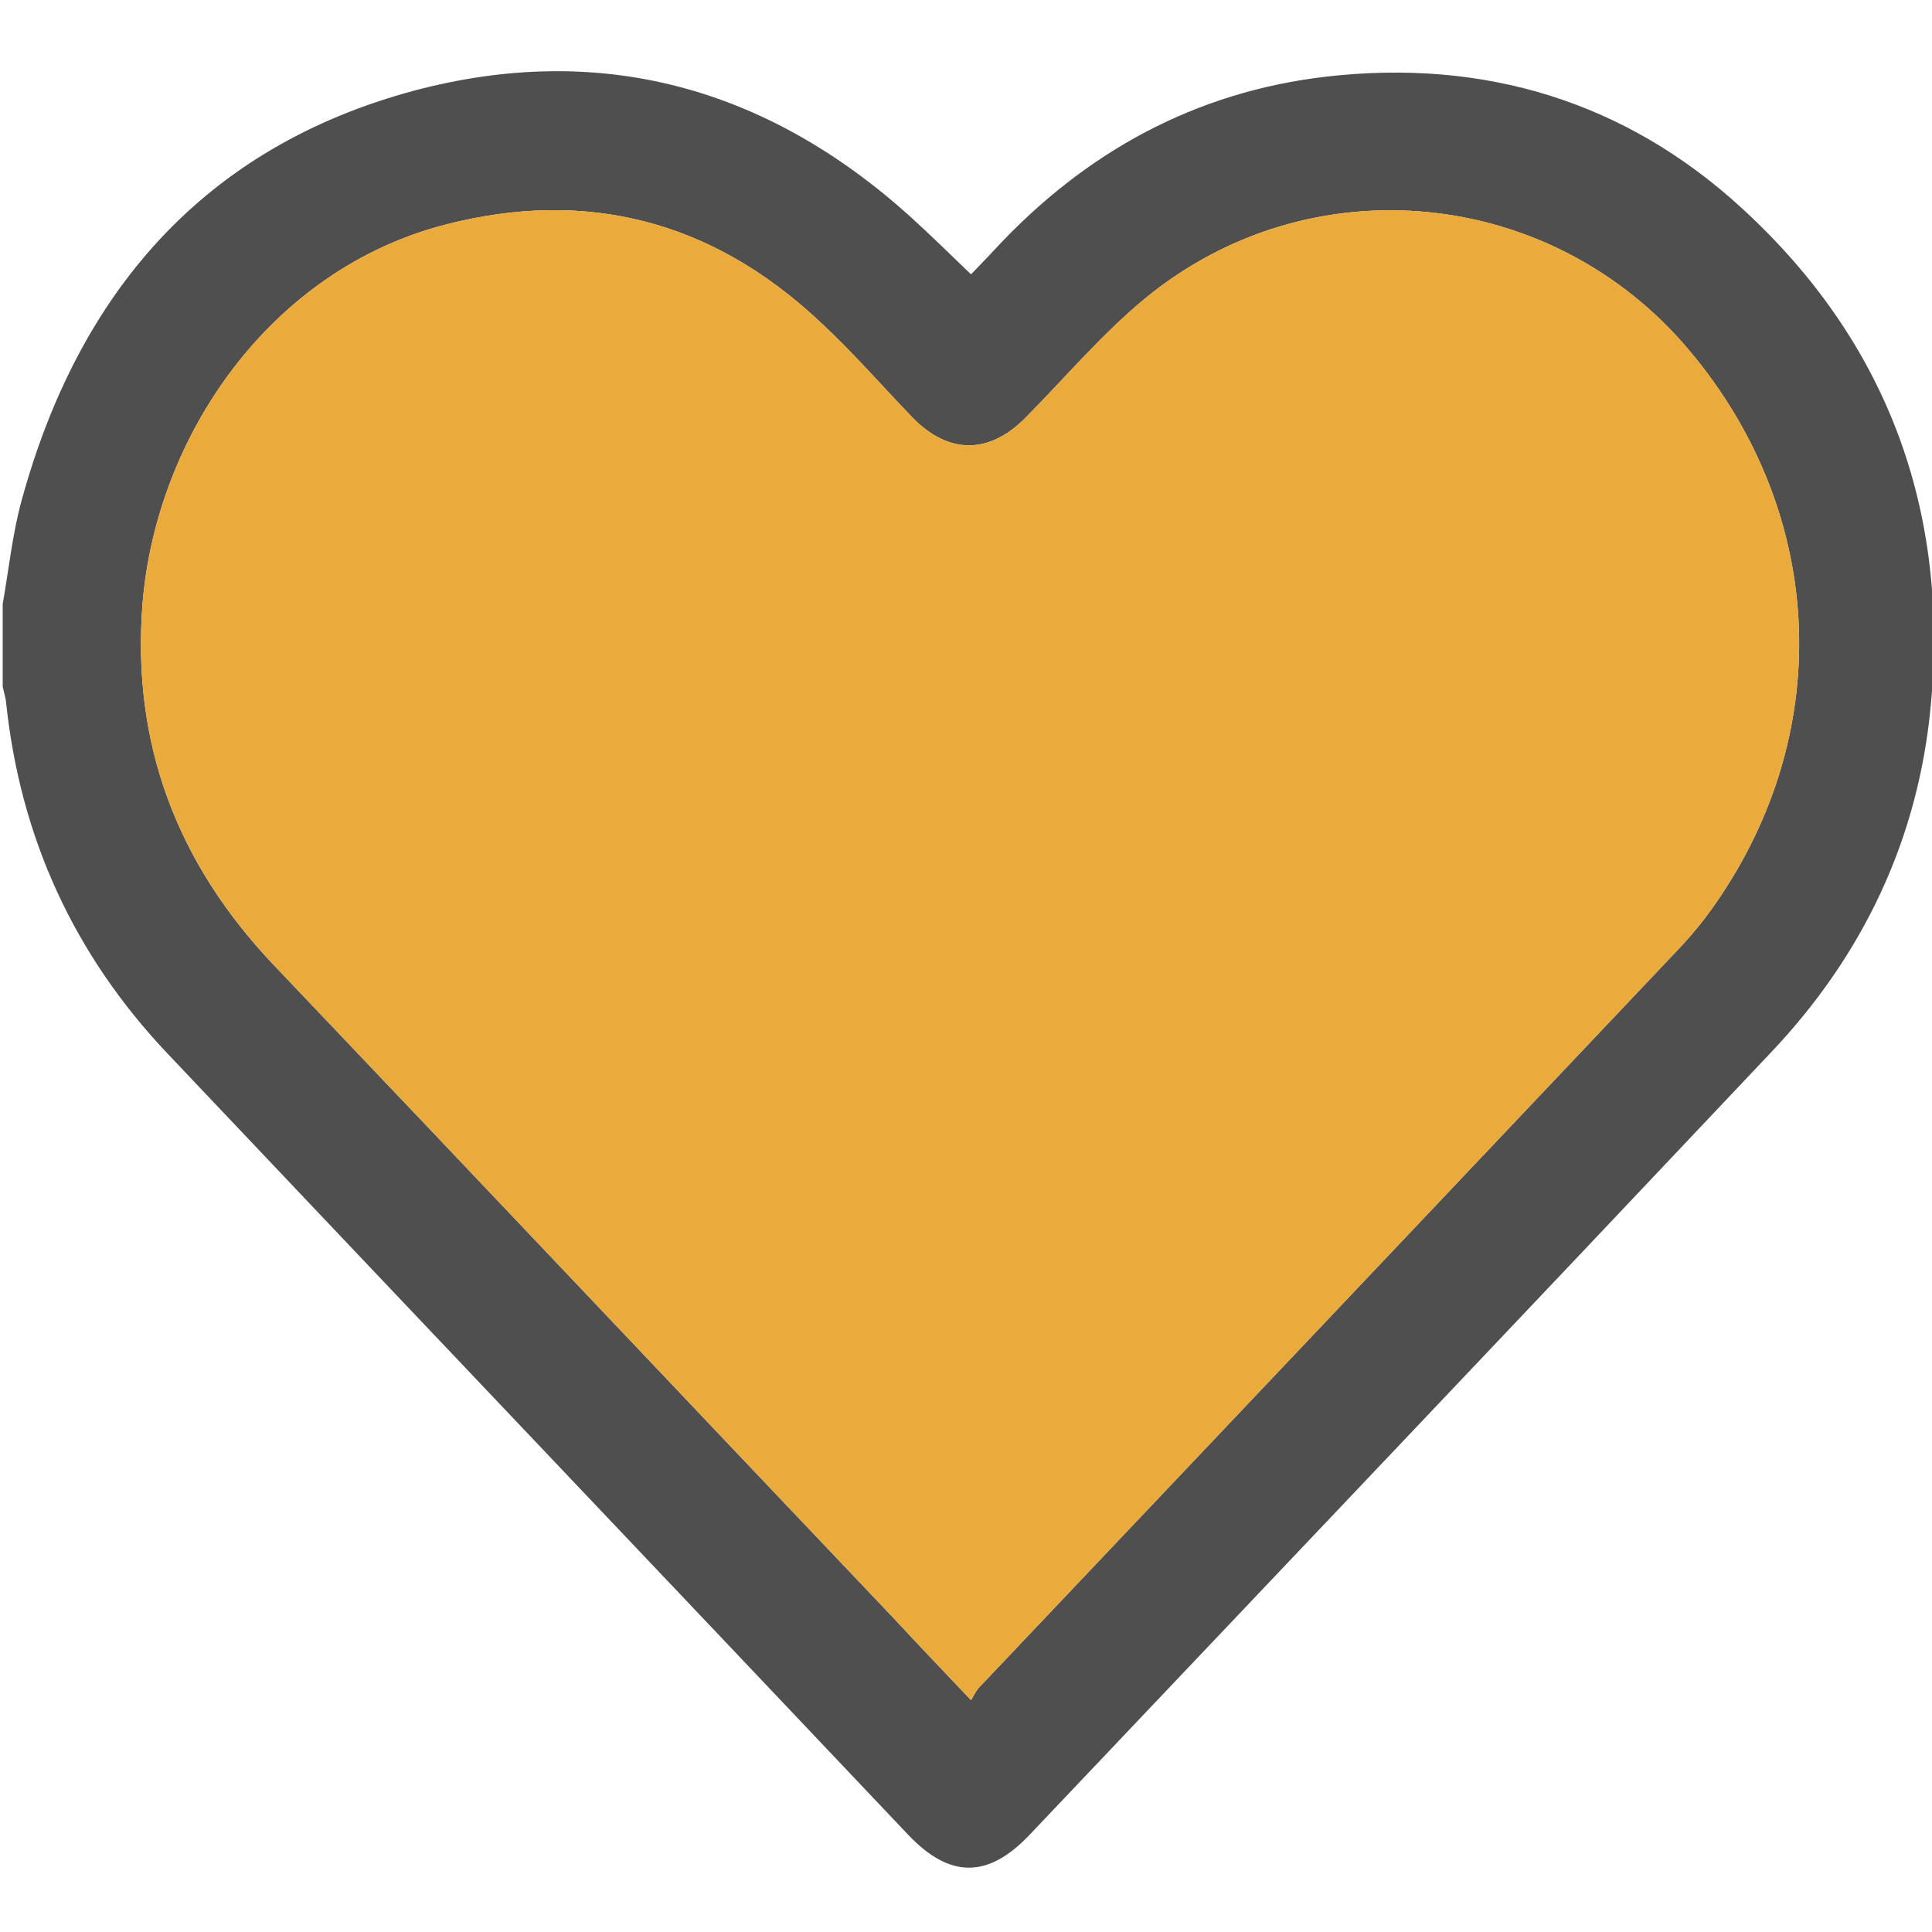 <svg enable-background="new 0 0 50 50" viewBox="0 0 50 50" xmlns="http://www.w3.org/2000/svg"><path d="m45.07 5.38c-3.01-2.76-6.66-3.86-10.72-3.4-3.41.39-6.26 1.95-8.6 4.47-.21.23-.44.46-.62.65-.55-.53-1.06-1.03-1.59-1.51-3.7-3.33-8-4.52-12.8-3.25-5.47 1.46-8.71 5.24-10.18 10.61-.24.87-.33 1.78-.49 2.68v2.14c.03.15.08.29.09.43.37 3.49 1.76 6.51 4.16 9.05 6.39 6.75 12.79 13.48 19.18 20.23 1.08 1.14 2.07 1.14 3.15 0 6.4-6.75 12.8-13.48 19.18-20.24 2.39-2.52 3.82-5.53 4.14-9 .47-5.07-1.14-9.42-4.9-12.86zm-.84 18.24c-.28.38-.59.74-.92 1.08-5.98 6.32-11.97 12.64-17.96 18.96-.08.08-.13.19-.22.34-.74-.78-1.38-1.45-2.01-2.13-5.35-5.63-10.68-11.27-16.03-16.89-2.51-2.64-3.69-5.74-3.4-9.37.36-4.35 3.32-8.64 7.85-9.8 3.65-.94 6.89-.09 9.65 2.49.85.78 1.61 1.66 2.41 2.49.94.98 2.01.98 2.96 0 1.02-1.03 1.96-2.15 3.08-3.07 4.27-3.51 10.52-2.89 14.08 1.35 3.59 4.27 3.8 10.04.51 14.55z" fill="#4f4f4f"/><path d="m44.23 23.62c-.28.38-.59.74-.92 1.08-5.98 6.32-11.97 12.64-17.96 18.96-.08.08-.13.19-.22.34-.74-.78-1.38-1.45-2.01-2.13-5.35-5.63-10.68-11.27-16.03-16.89-2.51-2.64-3.69-5.74-3.4-9.37.36-4.35 3.32-8.64 7.85-9.8 3.65-.94 6.89-.09 9.65 2.49.85.78 1.61 1.66 2.41 2.49.94.98 2.01.98 2.96 0 1.02-1.03 1.96-2.15 3.08-3.07 4.27-3.51 10.52-2.89 14.08 1.35 3.59 4.27 3.8 10.04.51 14.55z" fill="#eaab3c"/></svg>